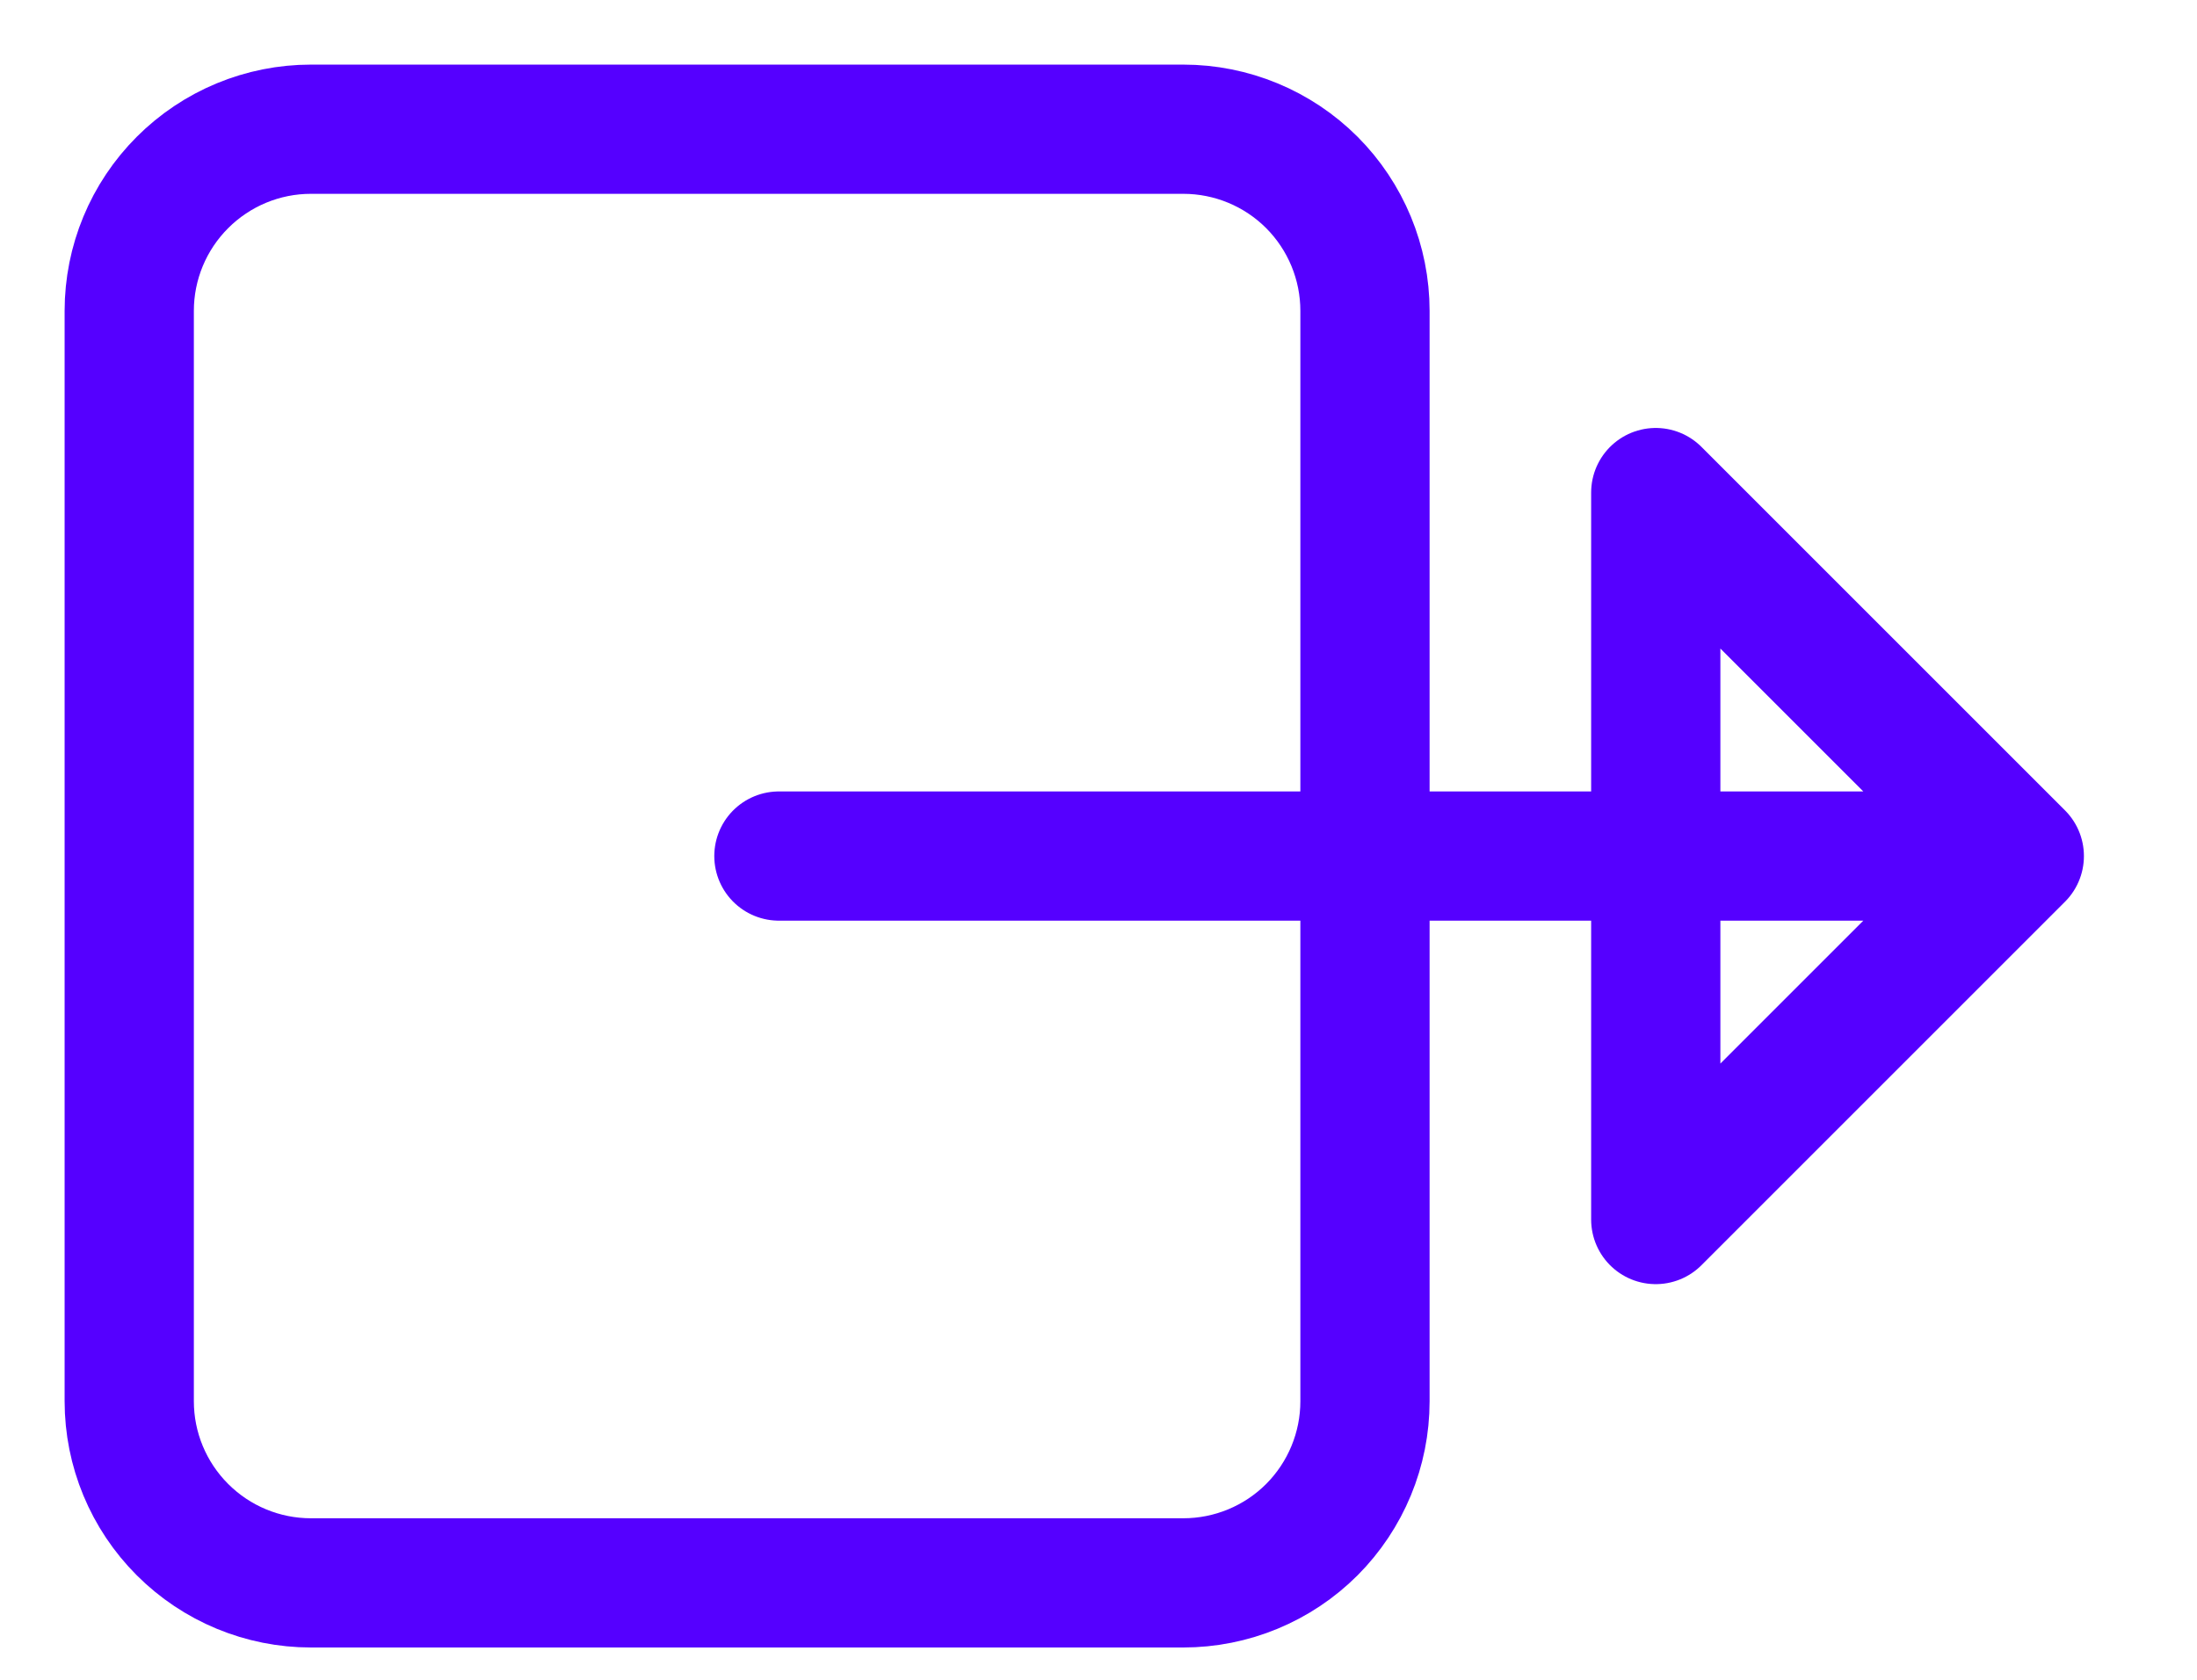 <svg width="17" height="13" viewBox="0 0 17 13" fill="none" xmlns="http://www.w3.org/2000/svg">
<path d="M6.027 6.625H15.625M10.562 3.812V2.406C10.562 2.033 10.414 1.676 10.151 1.412C9.887 1.148 9.529 1 9.156 1H2.406C2.033 1 1.676 1.148 1.412 1.412C1.148 1.676 1 2.033 1 2.406V10.844C1 11.217 1.148 11.574 1.412 11.838C1.676 12.102 2.033 12.25 2.406 12.25H9.156C9.529 12.25 9.887 12.102 10.151 11.838C10.414 11.574 10.562 11.217 10.562 10.844V9.438V3.812ZM12.812 3.812L15.625 6.625L12.812 9.438V3.812Z" stroke="#5500FF" stroke-linecap="round" stroke-linejoin="round"/>
</svg>
